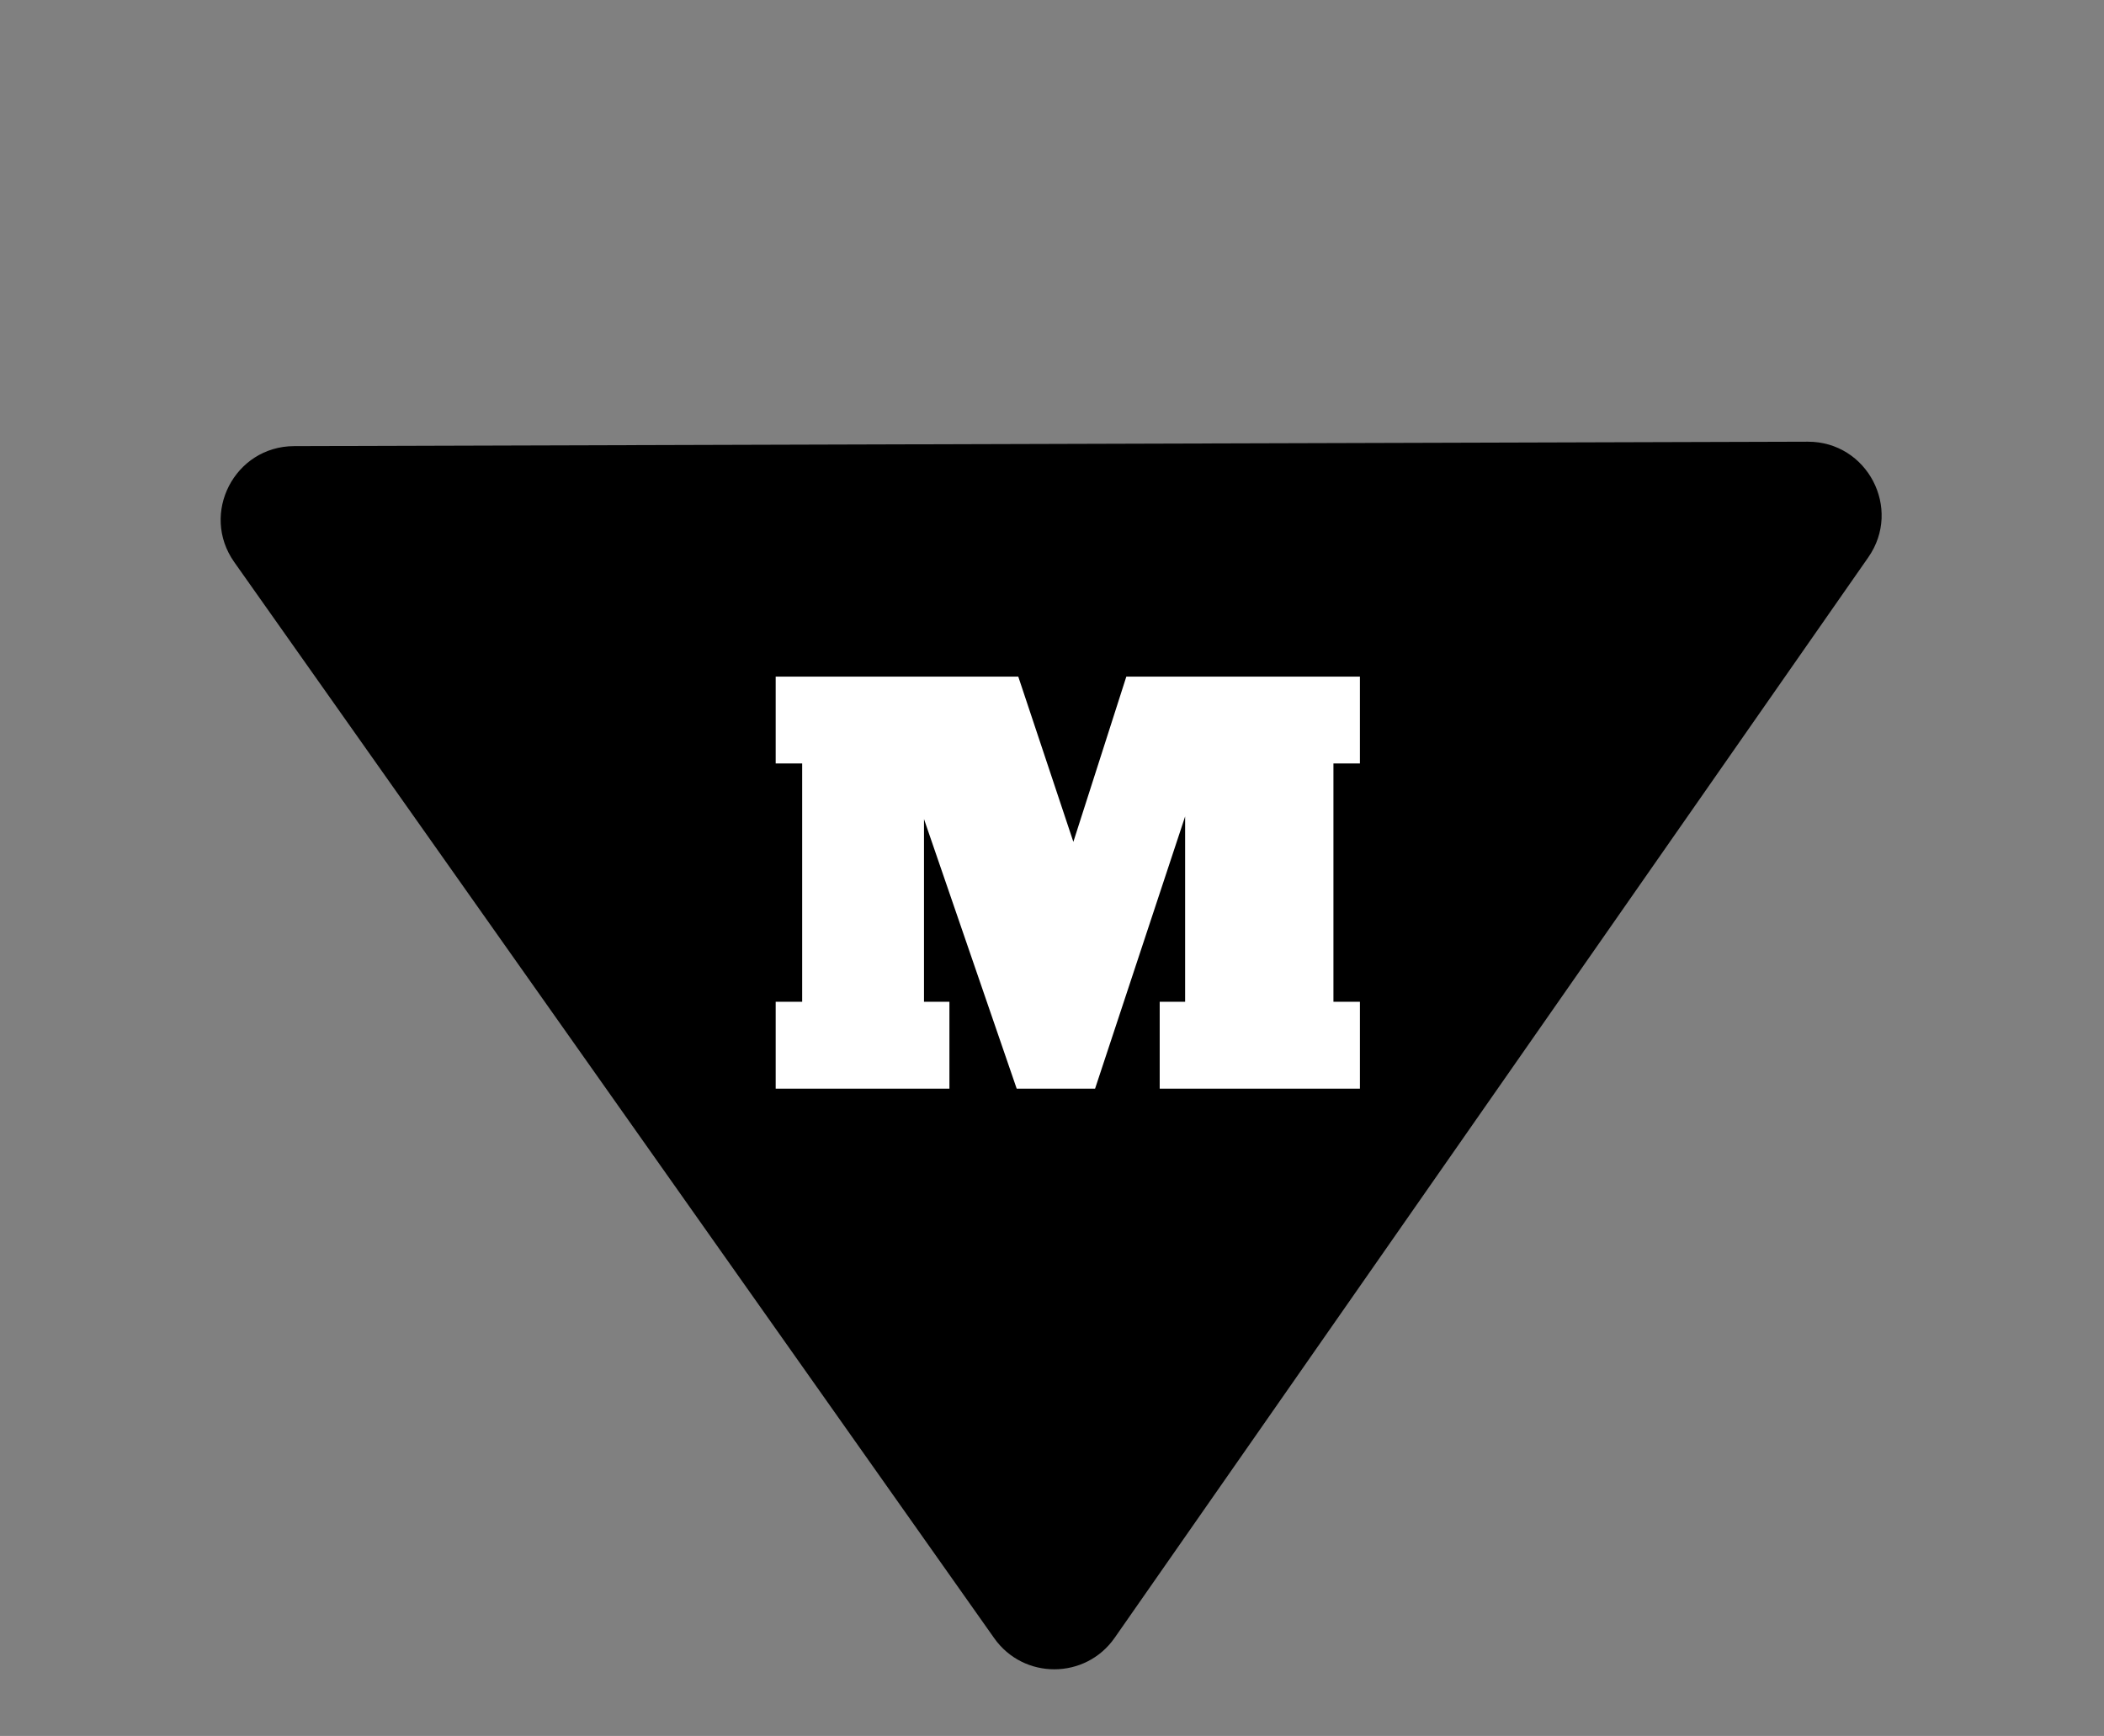 <svg xmlns="http://www.w3.org/2000/svg" width="143" height="118" fill="none"><rect width="100%" height="100%" fill="#808080" stroke="none"/><path fill="#000" d="M75.758 111.33c-1.983 2.843-6.186 2.855-8.186.024L15.921 38.209c-2.335-3.306.022-7.872 4.07-7.884l102.873-.301c4.048-.012 6.432 4.54 4.116 7.86L75.758 111.33Z"/><path fill="#fff" d="M92.428 51.896h-1.8v16.2h1.8V74H78.82v-5.904h1.728v-12.6L74.428 74H69.1l-6.3-18.324v12.42h1.728V74H52.72v-5.904h1.8v-16.2h-1.8v-5.904h16.488l3.744 11.232 3.6-11.232h15.876v5.904Z"/></svg>